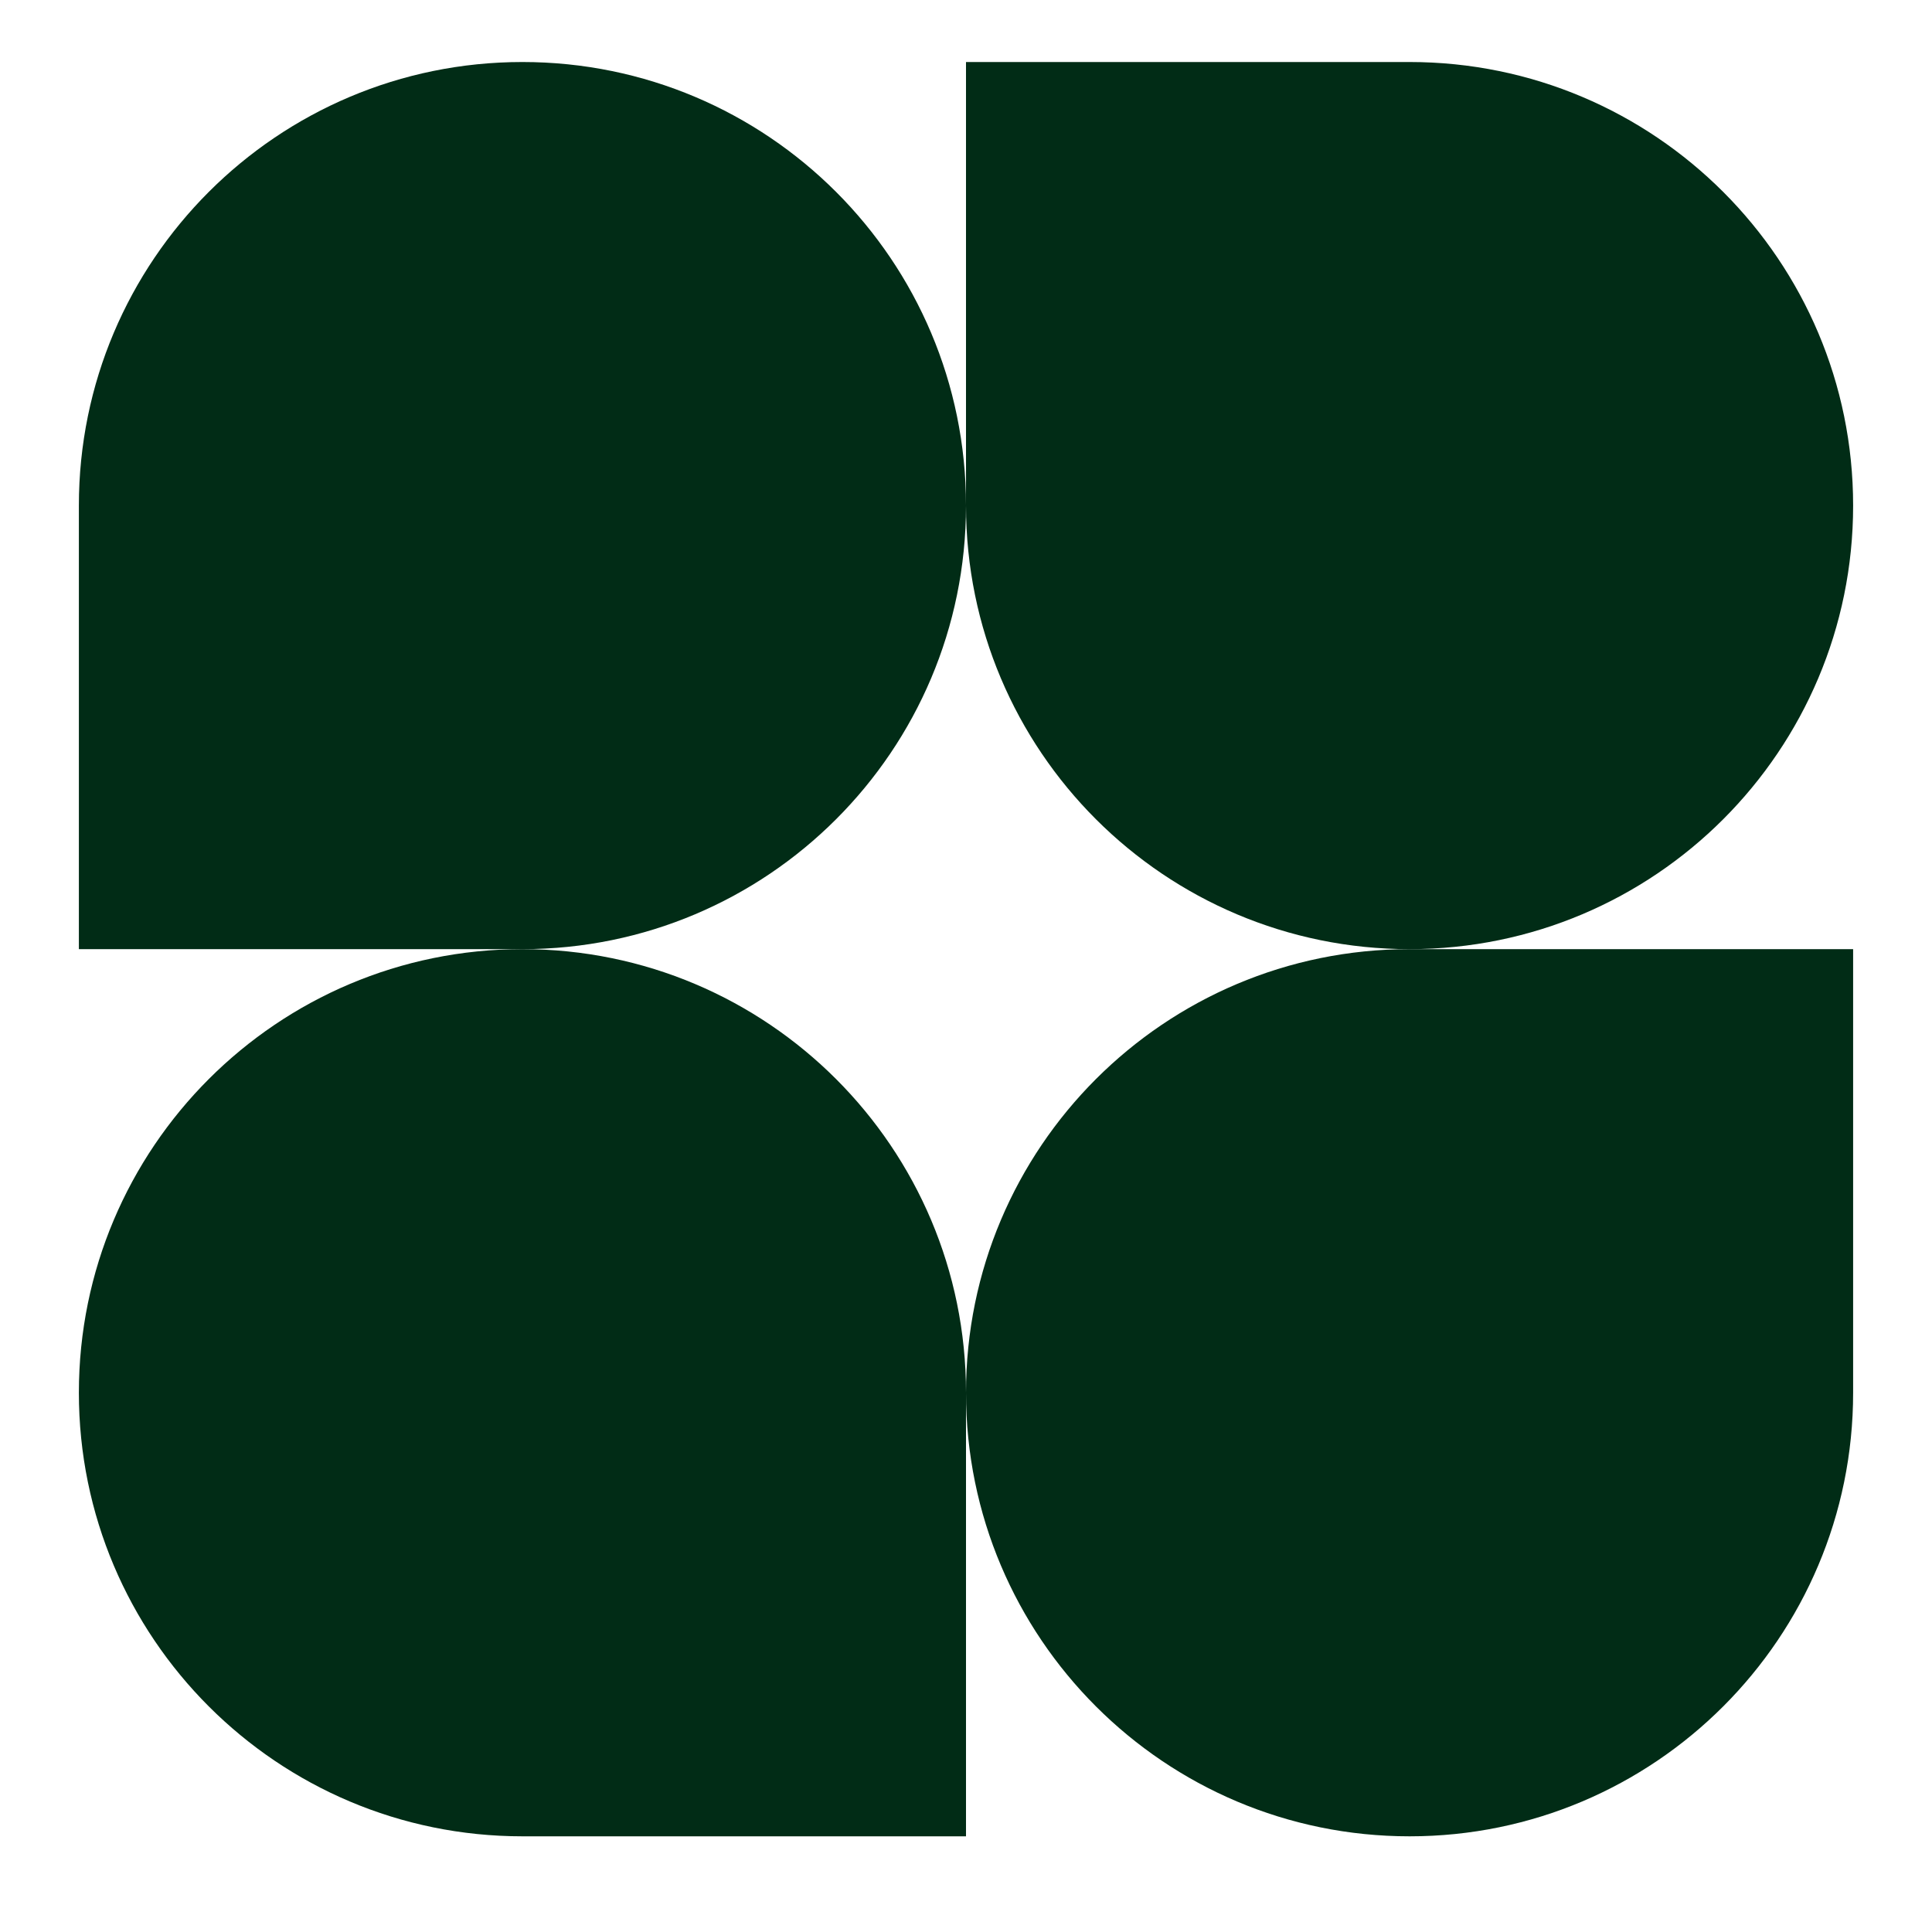 <svg width="40" height="40" viewBox="0 0 40 40" fill="none" xmlns="http://www.w3.org/2000/svg">
<path d="M20 10.467C20 15.54 15.889 19.651 10.816 19.651H1.633V10.467C1.633 5.395 5.744 1.284 10.816 1.284C15.889 1.284 20 5.395 20 10.467Z" fill="#012C16"/>
<path d="M20 28.835C20 23.763 24.112 19.651 29.184 19.651H38.367V28.835C38.367 33.907 34.256 38.019 29.184 38.019C24.112 38.019 20 33.907 20 28.835Z" fill="#012C16"/>
<path d="M1.633 28.835C1.633 33.907 5.744 38.019 10.816 38.019H20V28.835C20 23.763 15.889 19.651 10.816 19.651C5.744 19.651 1.633 23.763 1.633 28.835Z" fill="#012C16"/>
<path d="M38.367 10.467C38.367 5.395 34.256 1.284 29.184 1.284H20V10.467C20 15.54 24.112 19.651 29.184 19.651C34.256 19.651 38.367 15.54 38.367 10.467Z" fill="#012C16"/>
</svg>
